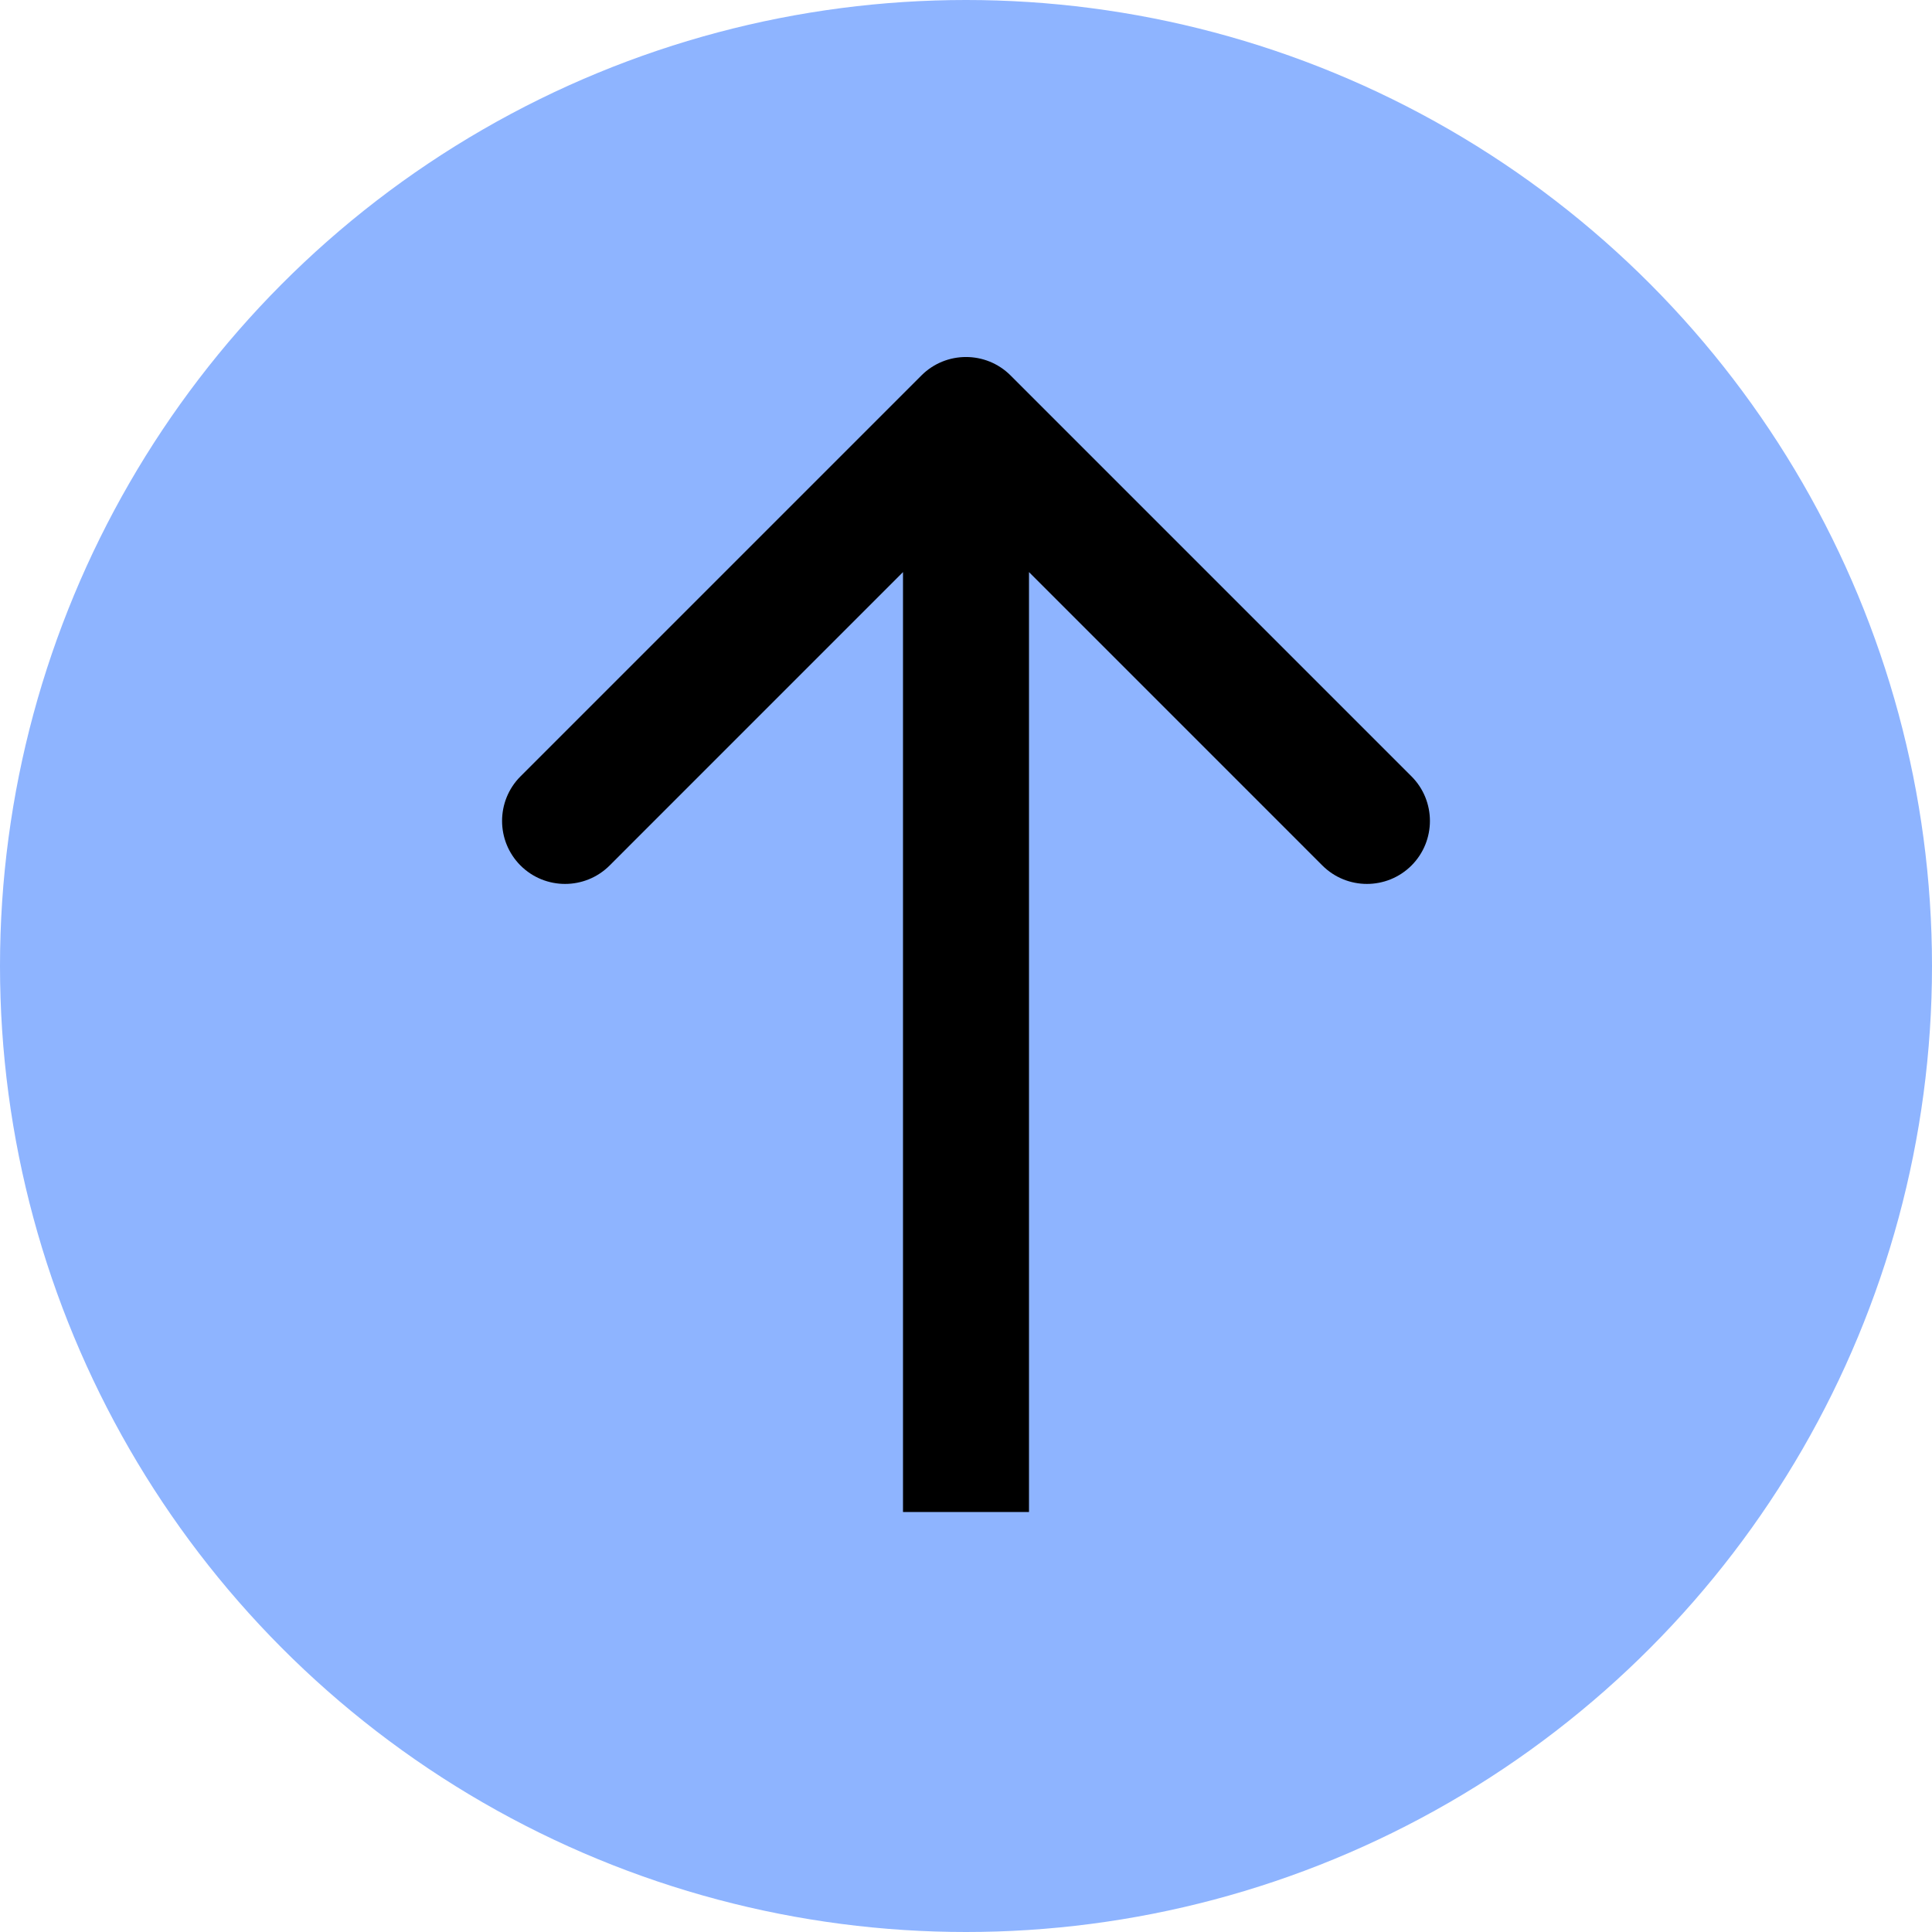 <svg width="46" height="46" viewBox="0 0 46 46" fill="none" xmlns="http://www.w3.org/2000/svg">
<circle cx="23" cy="23" r="23" fill="#8EB4FF"/>
<path d="M24.061 8.939C23.475 8.354 22.525 8.354 21.939 8.939L12.393 18.485C11.808 19.071 11.808 20.021 12.393 20.607C12.979 21.192 13.929 21.192 14.515 20.607L23 12.121L31.485 20.607C32.071 21.192 33.021 21.192 33.607 20.607C34.192 20.021 34.192 19.071 33.607 18.485L24.061 8.939ZM24.5 36L24.5 10L21.5 10L21.5 36L24.5 36Z" fill="black"/>
</svg>
